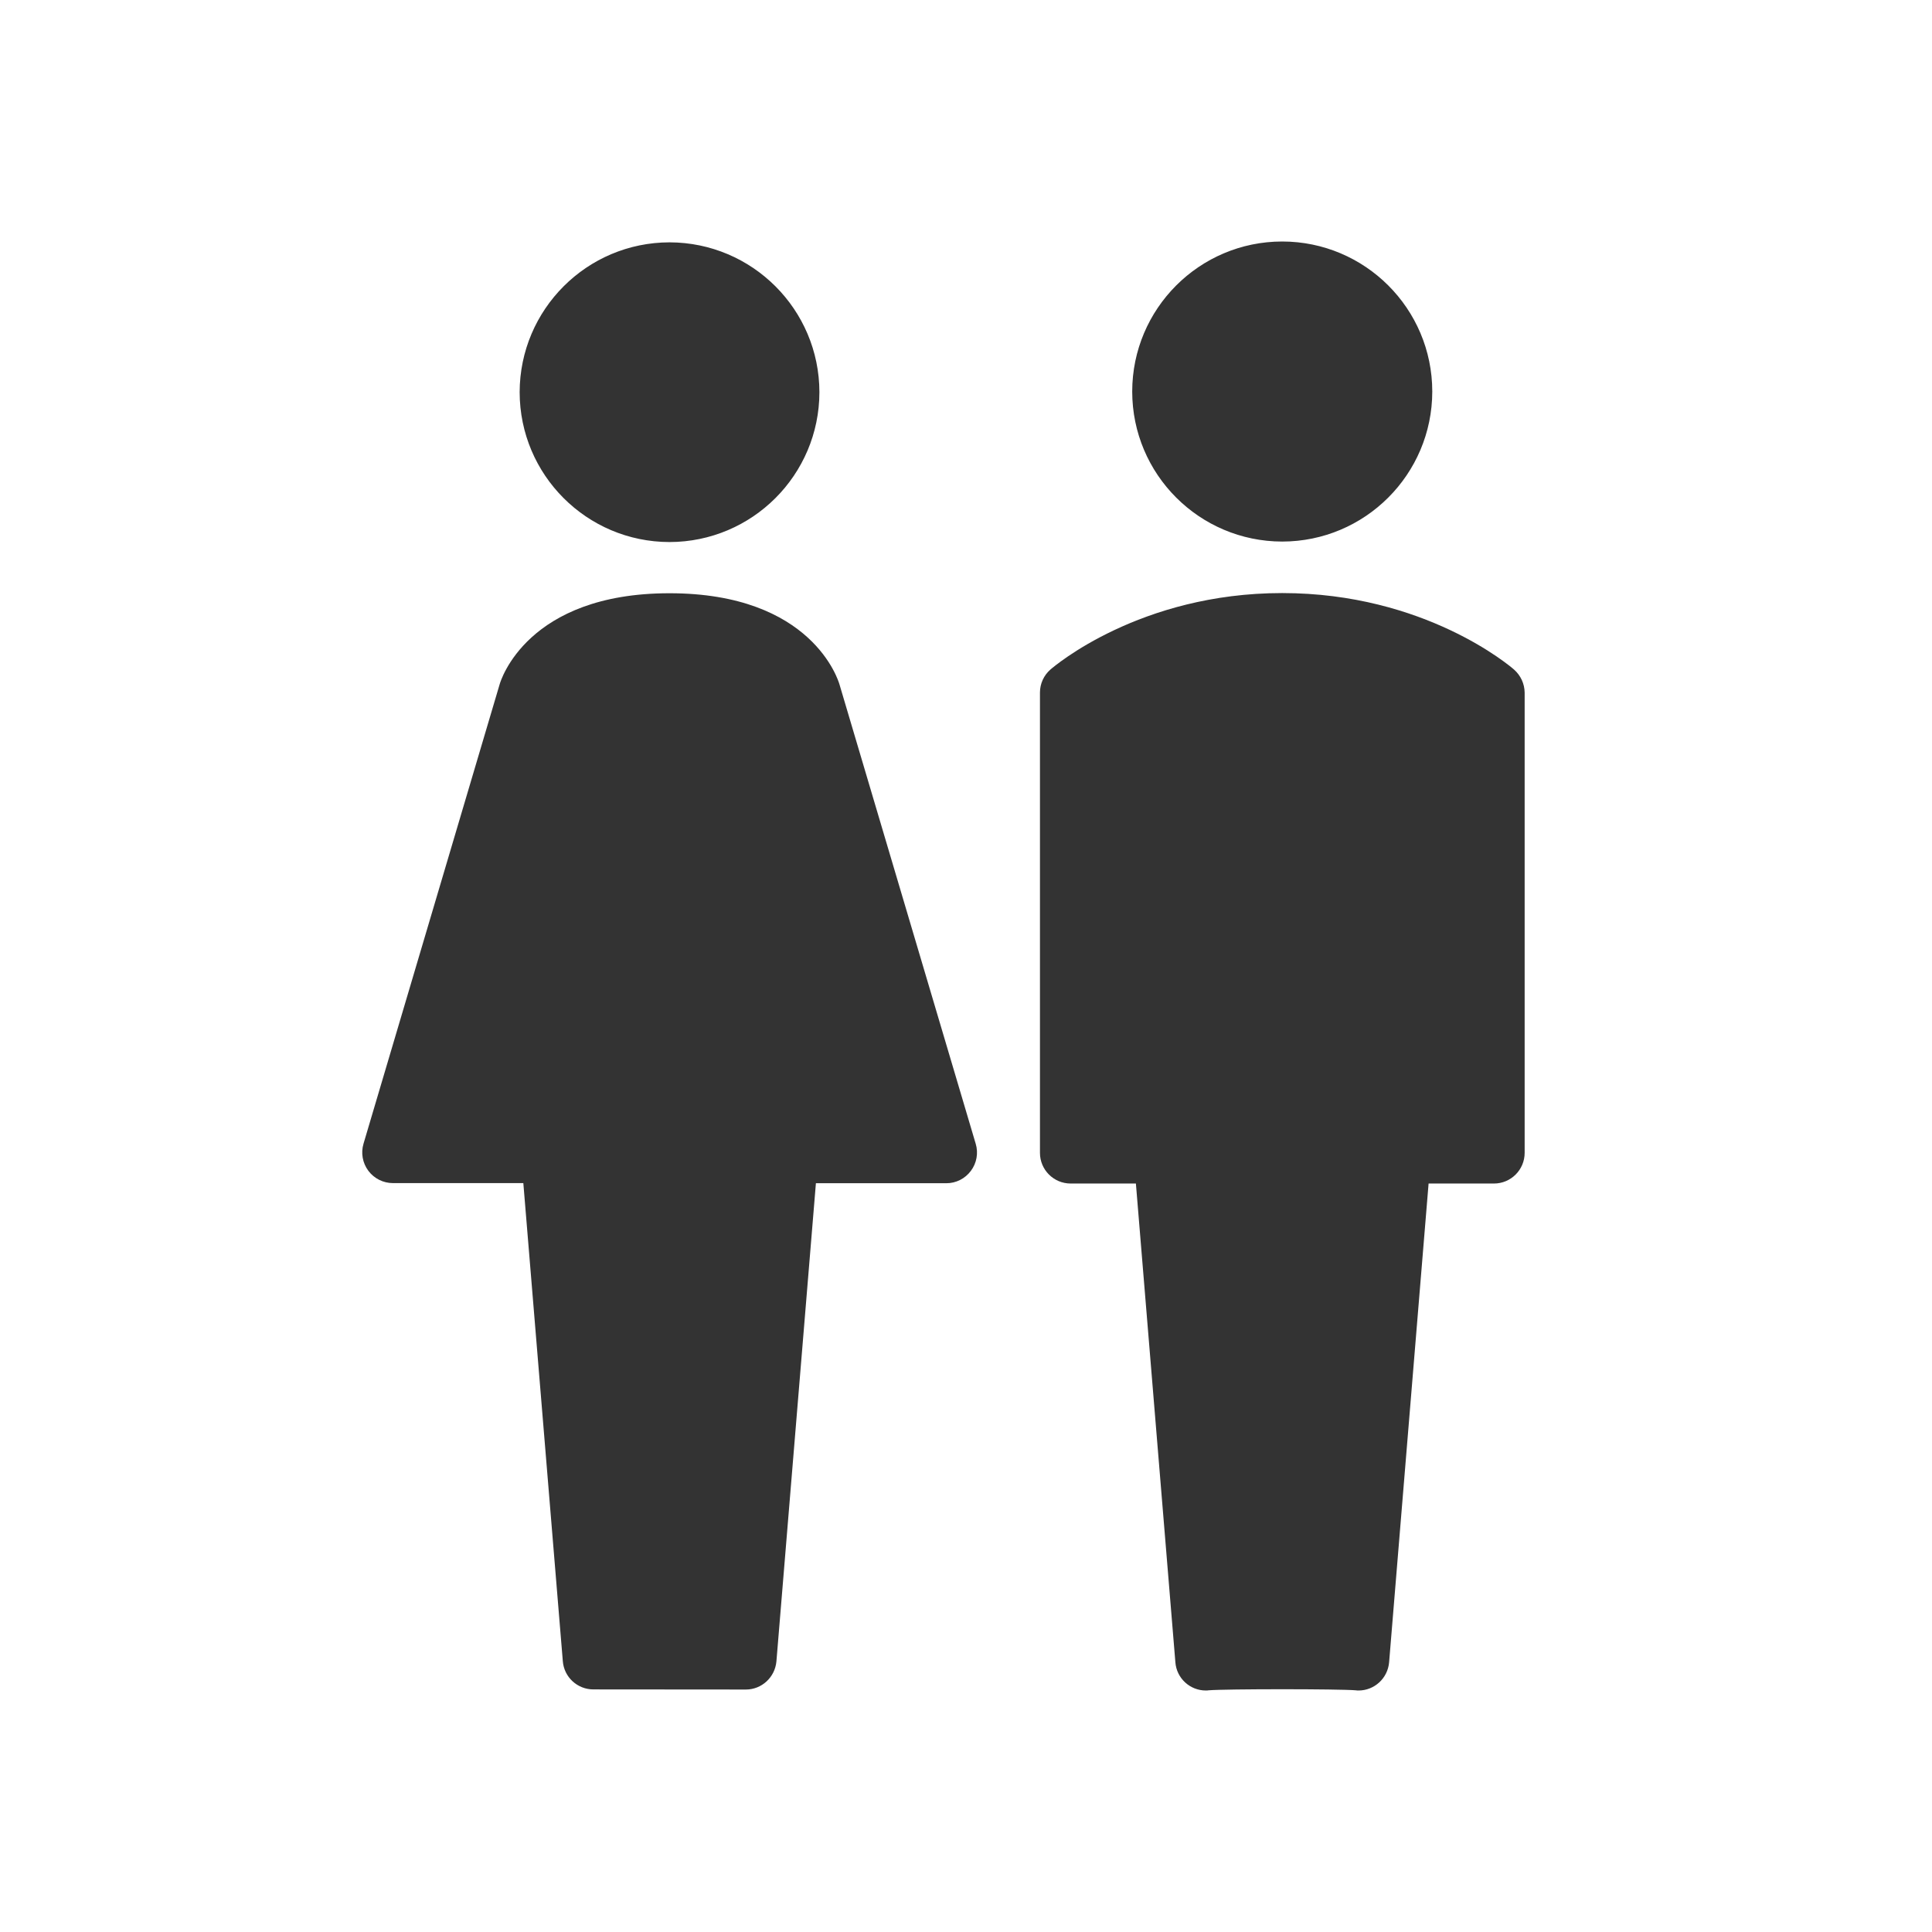 <?xml version="1.0" encoding="UTF-8"?>
<svg width="32px" height="32px" viewBox="0 0 32 32" version="1.1" xmlns="http://www.w3.org/2000/svg" xmlns:xlink="http://www.w3.org/1999/xlink">
    <title>洗手间备份</title>
    <g id="页面-1" stroke="none" stroke-width="1" fill="none" fill-rule="evenodd">
        <g id="洗手间备份" fill-rule="nonzero">
            <rect id="矩形" fill="#000000" opacity="0" x="0" y="0" width="32" height="32"></rect>
            <path d="M25.077,11.09 C25.019,11.039 23.601,9.823 21.237,9.823 C18.876,9.823 17.457,11.039 17.398,11.09 C17.288,11.186 17.225,11.325 17.225,11.471 L17.225,19.095 C17.225,19.375 17.452,19.603 17.734,19.603 L18.814,19.603 L19.468,27.533 C19.488,27.797 19.709,28.001 19.974,28 C19.988,28 20.004,28 20.016,27.997 C20.297,27.973 22.179,27.973 22.459,27.997 C22.472,28 22.488,28 22.502,28 C22.763,28 22.985,27.799 23.008,27.533 L23.662,19.603 L24.745,19.603 C25.025,19.603 25.253,19.375 25.253,19.095 L25.253,11.471 C25.251,11.325 25.187,11.187 25.077,11.09 L25.077,11.09 Z M21.237,8.97 C22.609,8.969 23.721,7.857 23.723,6.485 C23.722,5.113 22.61,4.001 21.237,4 C19.866,4.001 18.754,5.113 18.753,6.485 C18.754,7.857 19.866,8.968 21.237,8.97 L21.237,8.97 Z M13.905,11.338 C13.887,11.276 13.455,9.826 11.089,9.826 C8.728,9.826 8.293,11.276 8.277,11.33 L6.021,18.943 C5.975,19.097 6.005,19.263 6.101,19.392 C6.197,19.52 6.348,19.596 6.509,19.596 L8.668,19.596 L9.322,27.514 C9.342,27.778 9.563,27.982 9.828,27.982 L12.354,27.984 C12.615,27.984 12.836,27.783 12.86,27.517 L13.514,19.598 L15.673,19.598 C15.834,19.599 15.985,19.522 16.081,19.393 C16.177,19.265 16.207,19.098 16.161,18.945 L13.905,11.338 L13.905,11.338 Z M11.089,8.978 C12.459,8.976 13.57,7.866 13.572,6.496 C13.57,5.126 12.459,4.016 11.089,4.014 C9.72,4.016 8.61,5.126 8.607,6.496 C8.609,7.866 9.719,8.976 11.089,8.978 L11.089,8.978 Z" id="形状" fill="#333333"></path>
        </g>
    </g>
</svg>